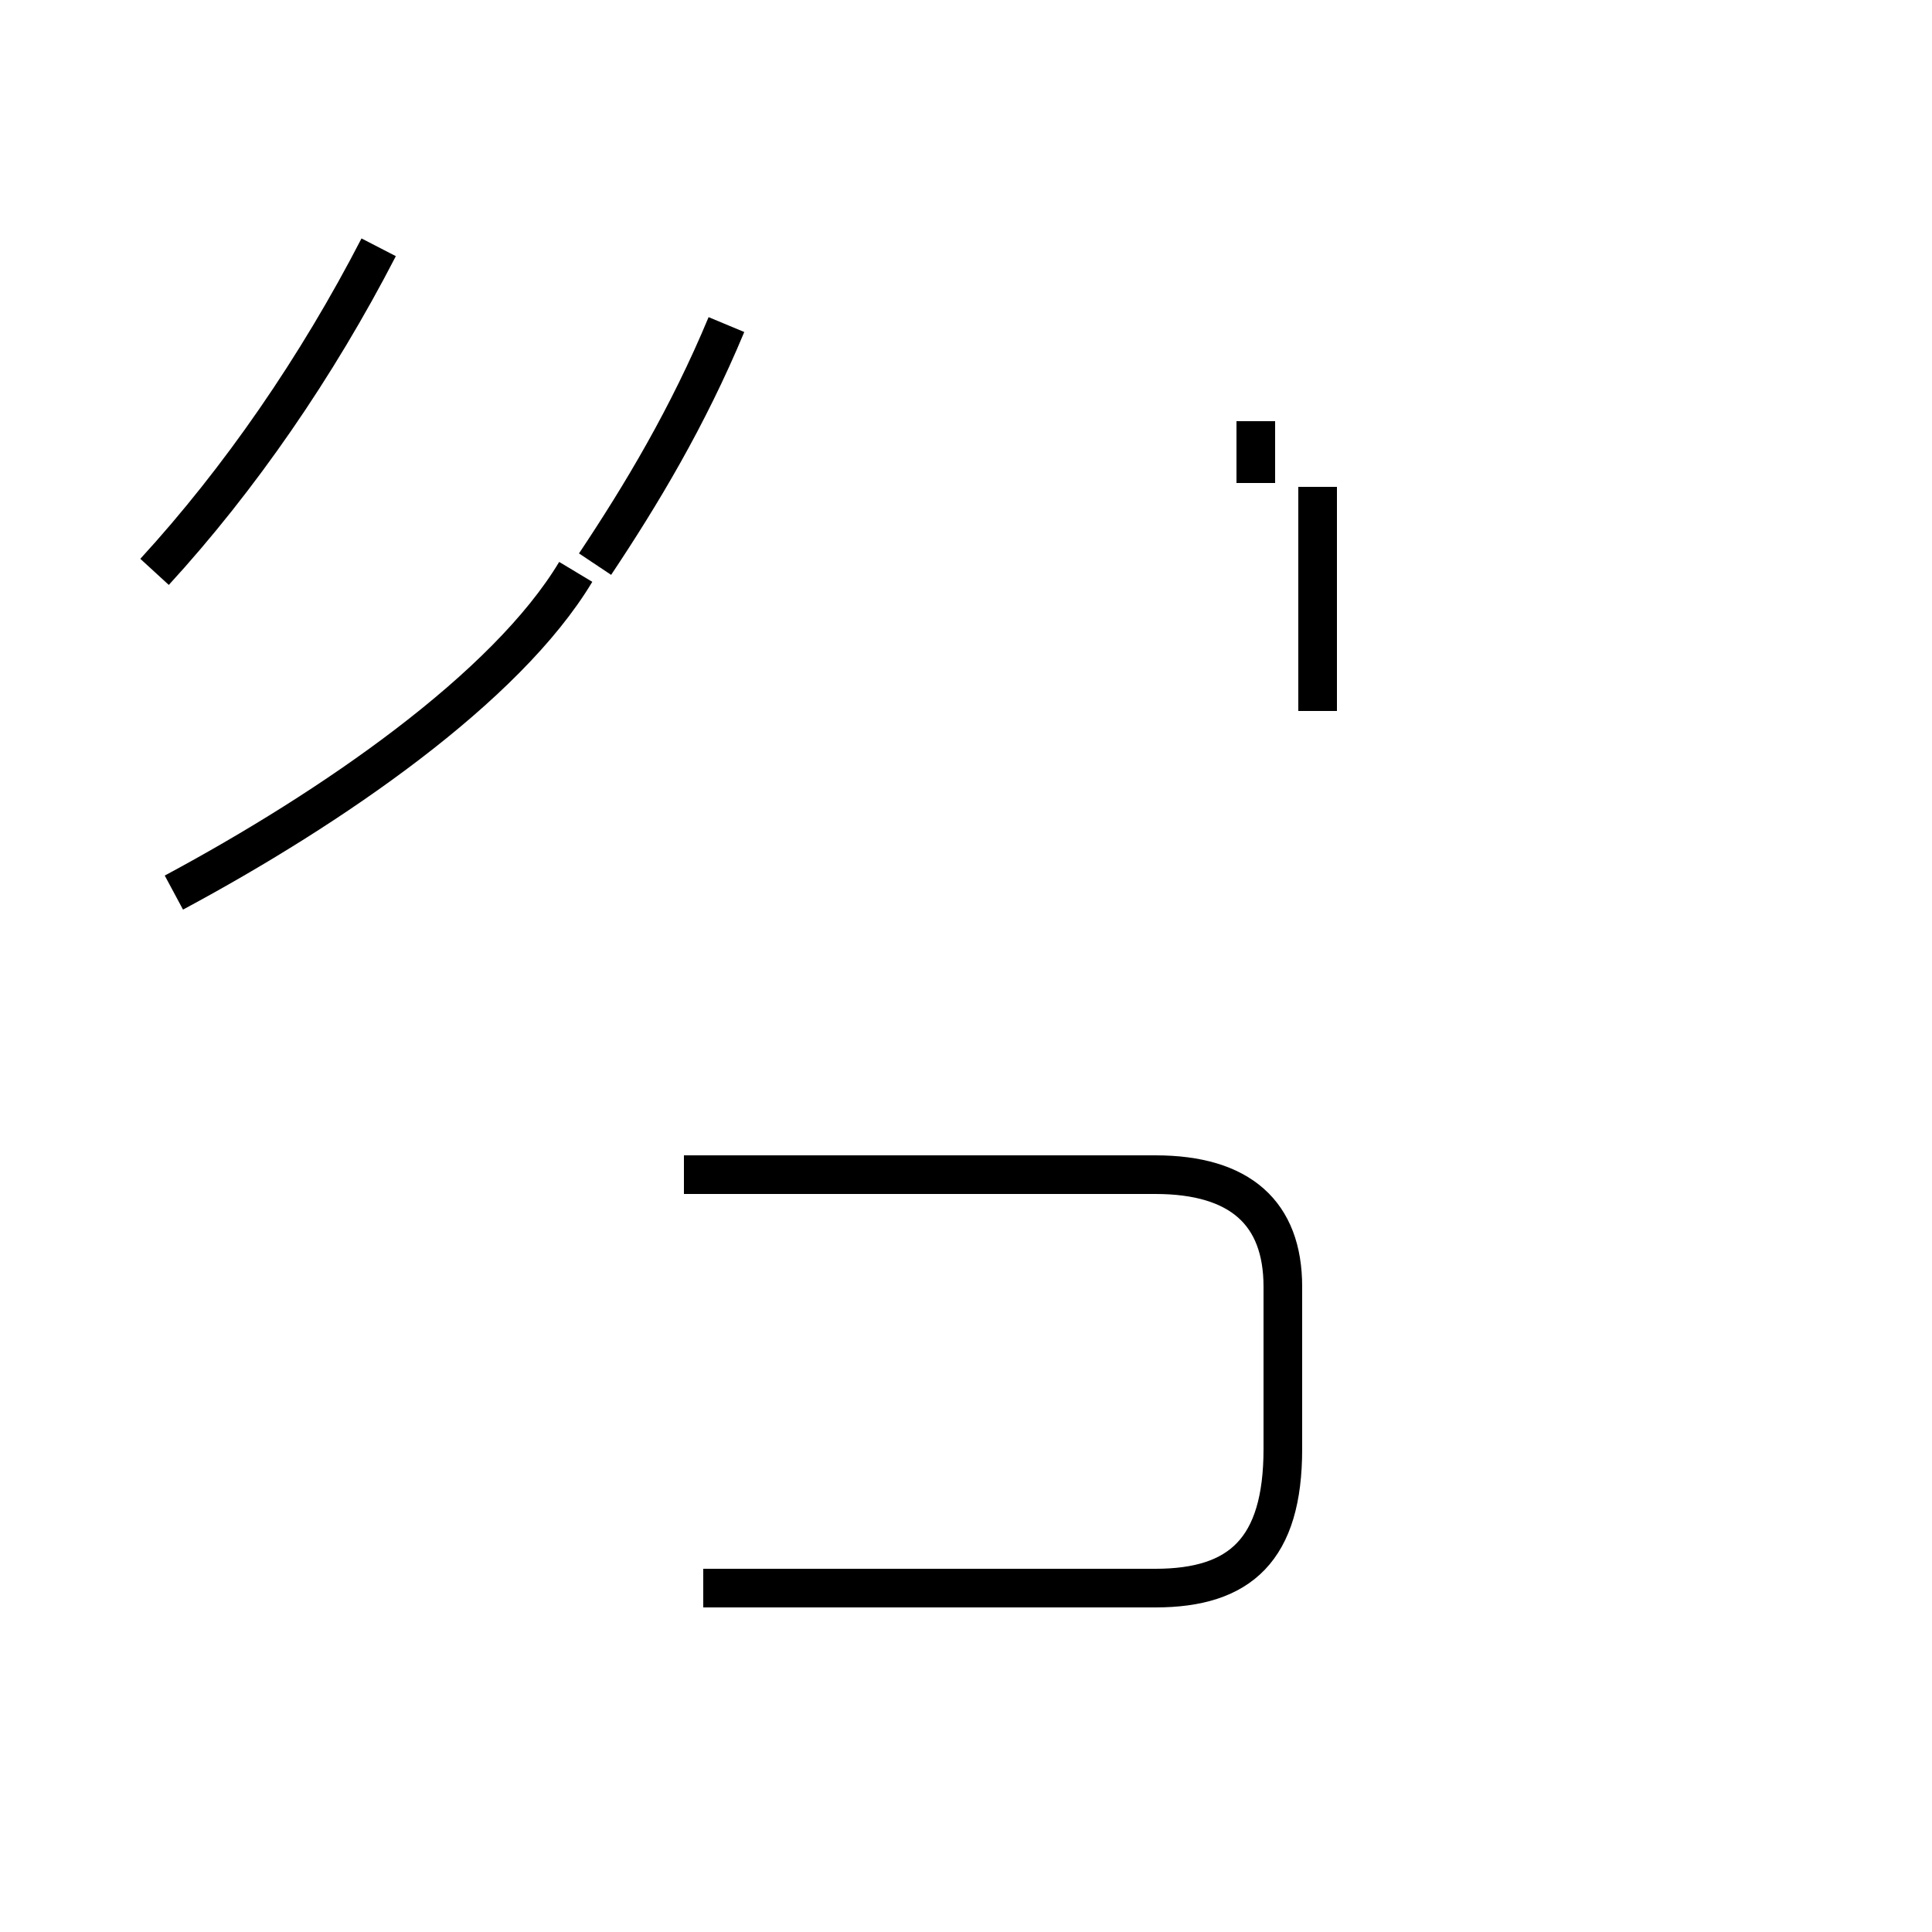 <?xml version='1.0' encoding='utf8'?>
<svg viewBox="0.0 -44.0 50.0 50.0" version="1.1" xmlns="http://www.w3.org/2000/svg">
<rect x="0.0" y="-44.0" width="50.0" height="50.0" fill="#808080" stroke="none"/>
<rect x="-1000" y="-1000" width="2000" height="2000" stroke="white" fill="white"/>
<g style="fill:none; stroke:#000000;  stroke-width:1">
<path d="M 18.2 2.9 L 29.9 2.9 C 32.1 2.9 33.2 3.9 33.2 6.5 L 33.2 10.7 C 33.2 12.6 32.1 13.6 29.9 13.6 L 17.7 13.6 M 32.5 31.5 L 32.5 33.1 M 34.1 25.6 L 34.1 31.4 M 15.4 29.4 C 16.6 31.2 17.8 33.2 18.8 35.6 M 4.0 29.2 C 6.2 31.6 8.2 34.5 9.8 37.6 M 14.9 29.2 C 13.1 26.2 8.6 23.1 4.5 20.9 " transform="scale(1, -1)" />
</g>
</svg>